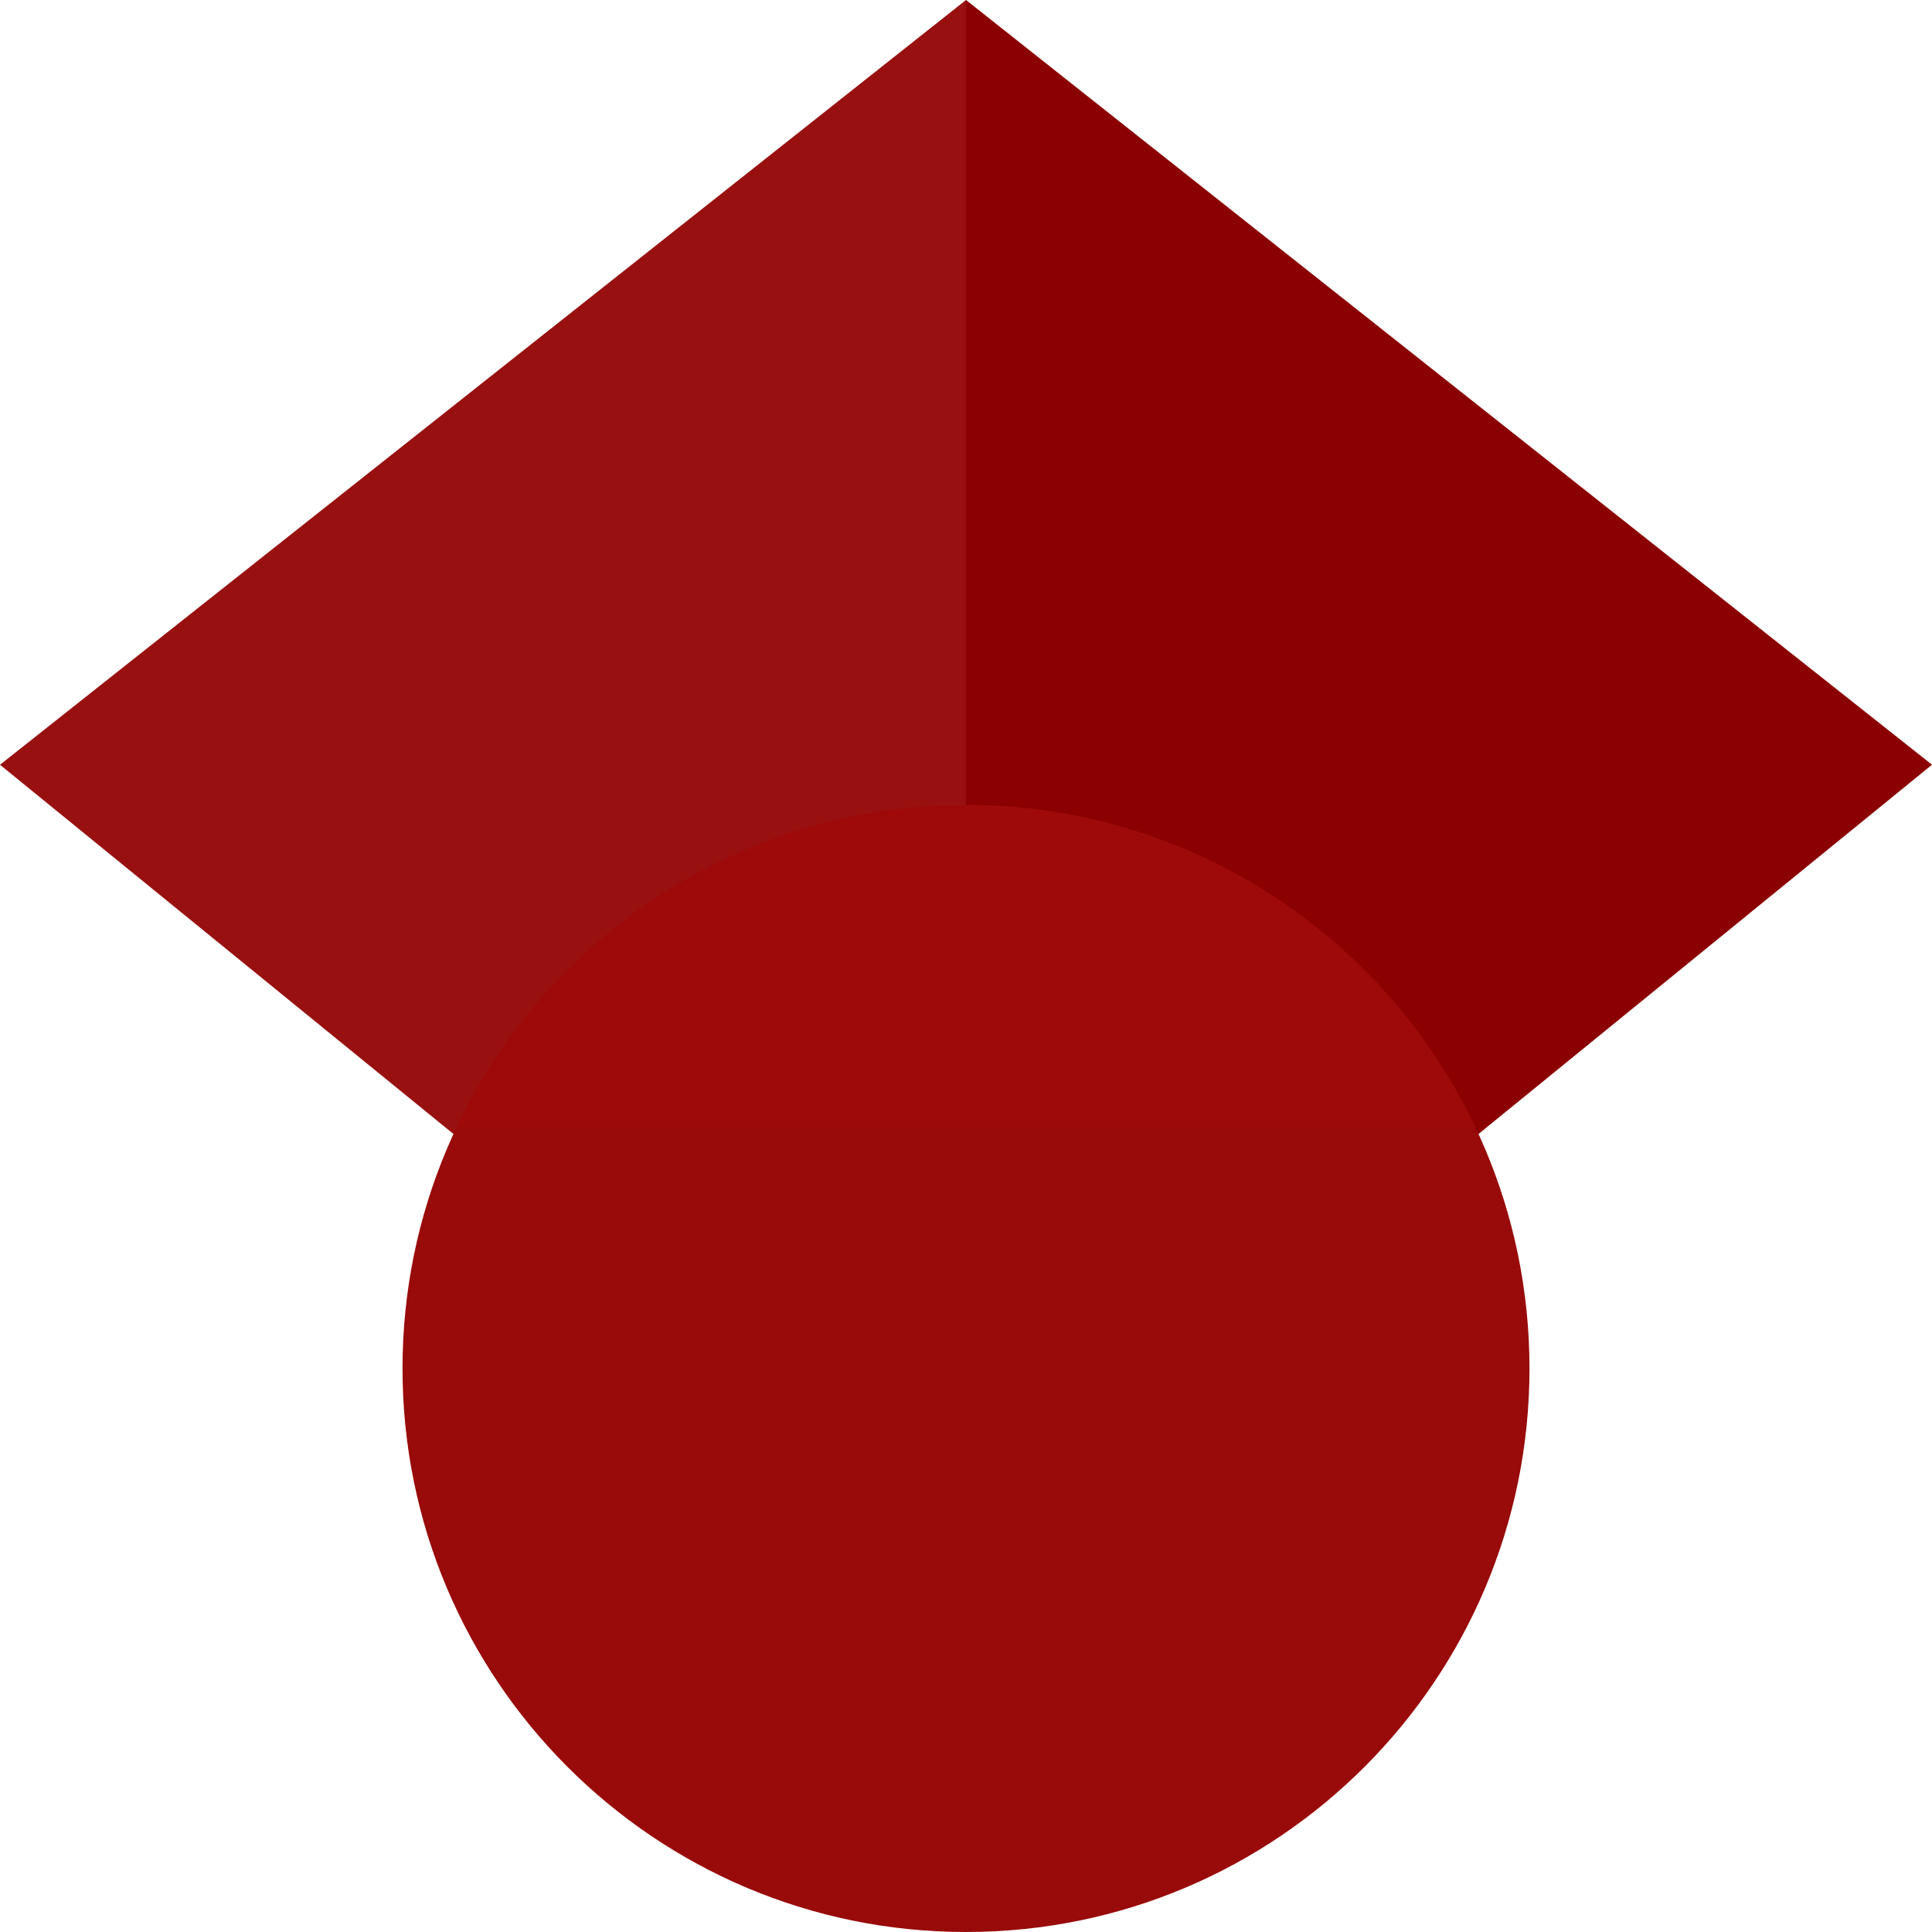 <svg xmlns="http://www.w3.org/2000/svg" width="50" height="50" fill="none" xmlns:v="https://vecta.io/nano"><g fill-rule="evenodd"><path d="M25 40.148L0 19.792 25 0v40.148z" fill="#981010"/><path d="M25 40.148l25-20.357L25 0v40.148z" fill="#8b0000"/></g><path d="M25 50c8.054 0 14.583-6.529 14.583-14.583S33.054 20.833 25 20.833s-14.583 6.529-14.583 14.583S16.946 50 25 50z" fill="#990a0a"/><path fill-rule="evenodd" d="M11.82 29.167c2.341-4.927 7.363-8.333 13.18-8.333s10.839 3.406 13.18 8.333H11.82z" fill="#9e0a0a"/></svg>